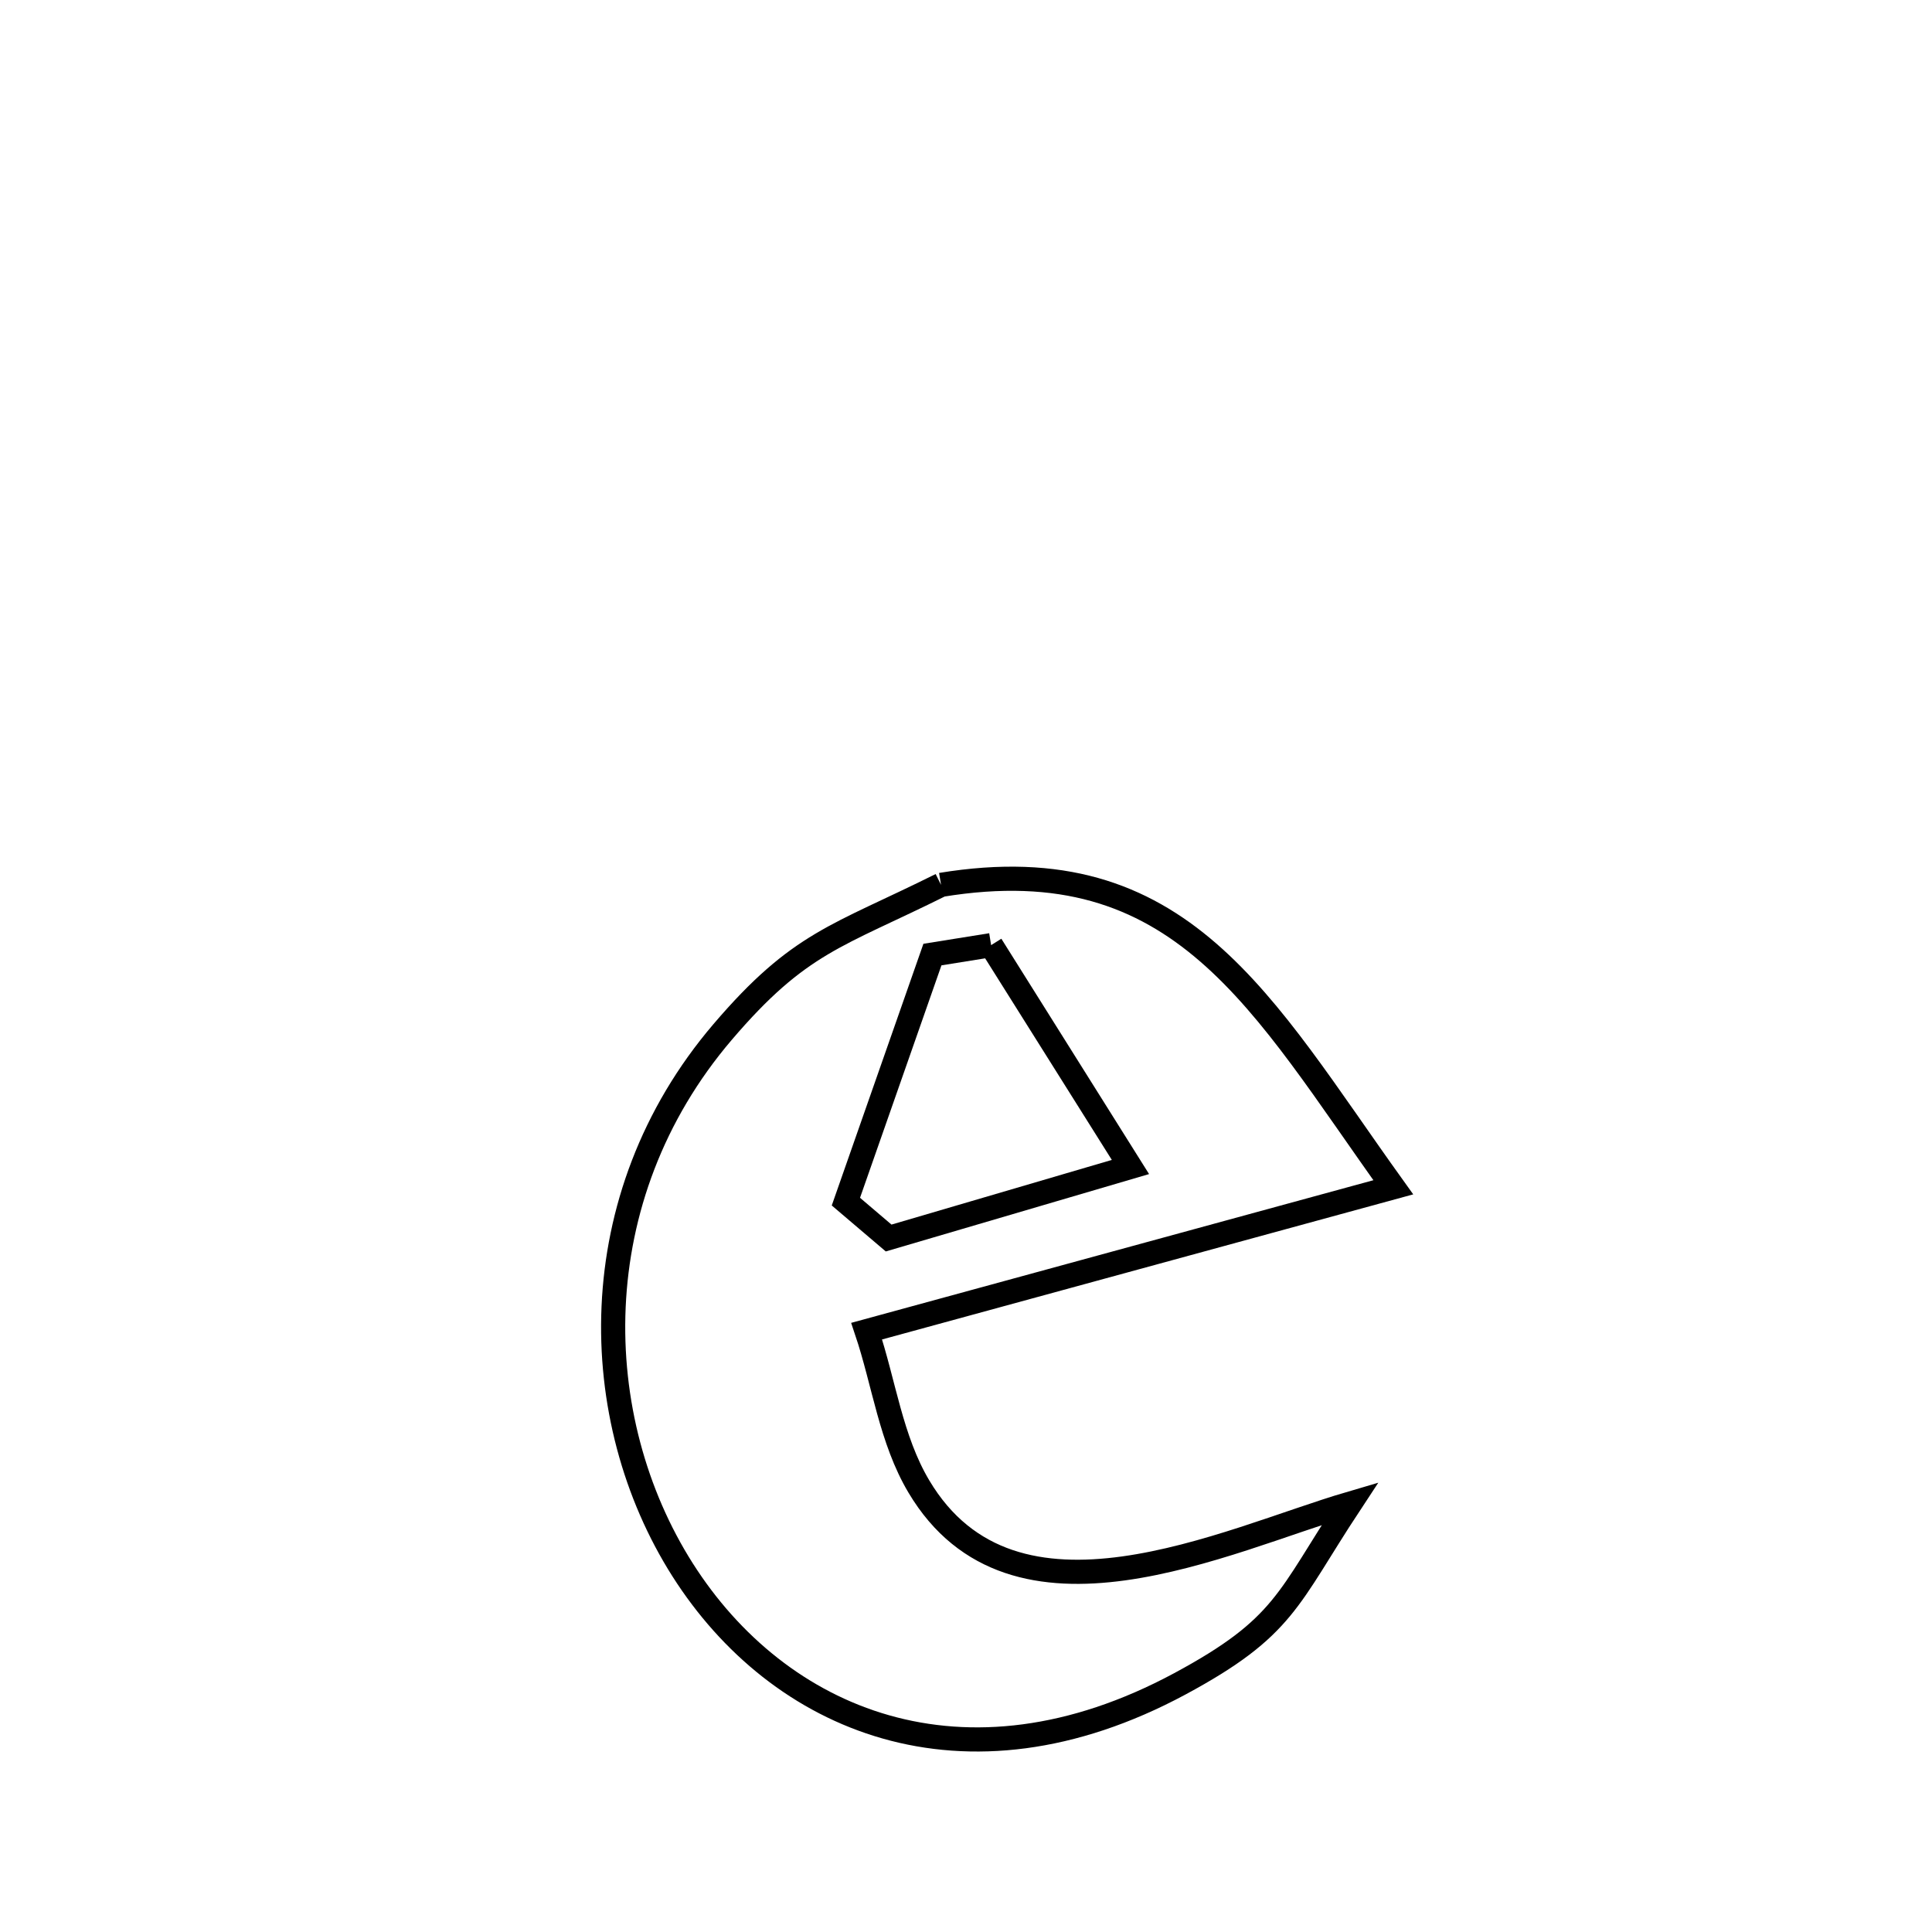 <svg xmlns="http://www.w3.org/2000/svg" viewBox="0.0 0.0 24.0 24.0" height="200px" width="200px"><path fill="none" stroke="black" stroke-width=".3" stroke-opacity="1.0"  filling="0" d="M11.69 10.992 L11.69 10.992 C14.683 10.5 15.672 12.47 17.308 14.749 L17.308 14.749 C15.128 15.344 12.947 15.94 10.766 16.536 L10.766 16.536 C10.982 17.179 11.067 17.882 11.414 18.465 C12.592 20.445 15.232 19.13 16.771 18.678 L16.771 18.678 C15.992 19.86 15.965 20.213 14.655 20.918 C11.967 22.363 9.667 21.37 8.479 19.5 C7.292 17.63 7.216 14.882 8.977 12.819 C9.932 11.701 10.396 11.636 11.69 10.992 L11.69 10.992"></path>
<path fill="none" stroke="black" stroke-width=".3" stroke-opacity="1.0"  filling="0" d="M12.312 11.741 L12.312 11.741 C12.429 11.927 14.028 14.471 14.044 14.497 L14.044 14.497 C13.947 14.526 11.324 15.295 11.039 15.379 L11.039 15.379 C10.862 15.228 10.685 15.077 10.508 14.927 L10.508 14.927 C10.866 13.904 11.225 12.881 11.583 11.858 L11.583 11.858 C11.826 11.819 12.069 11.78 12.312 11.741 L12.312 11.741"></path></svg>